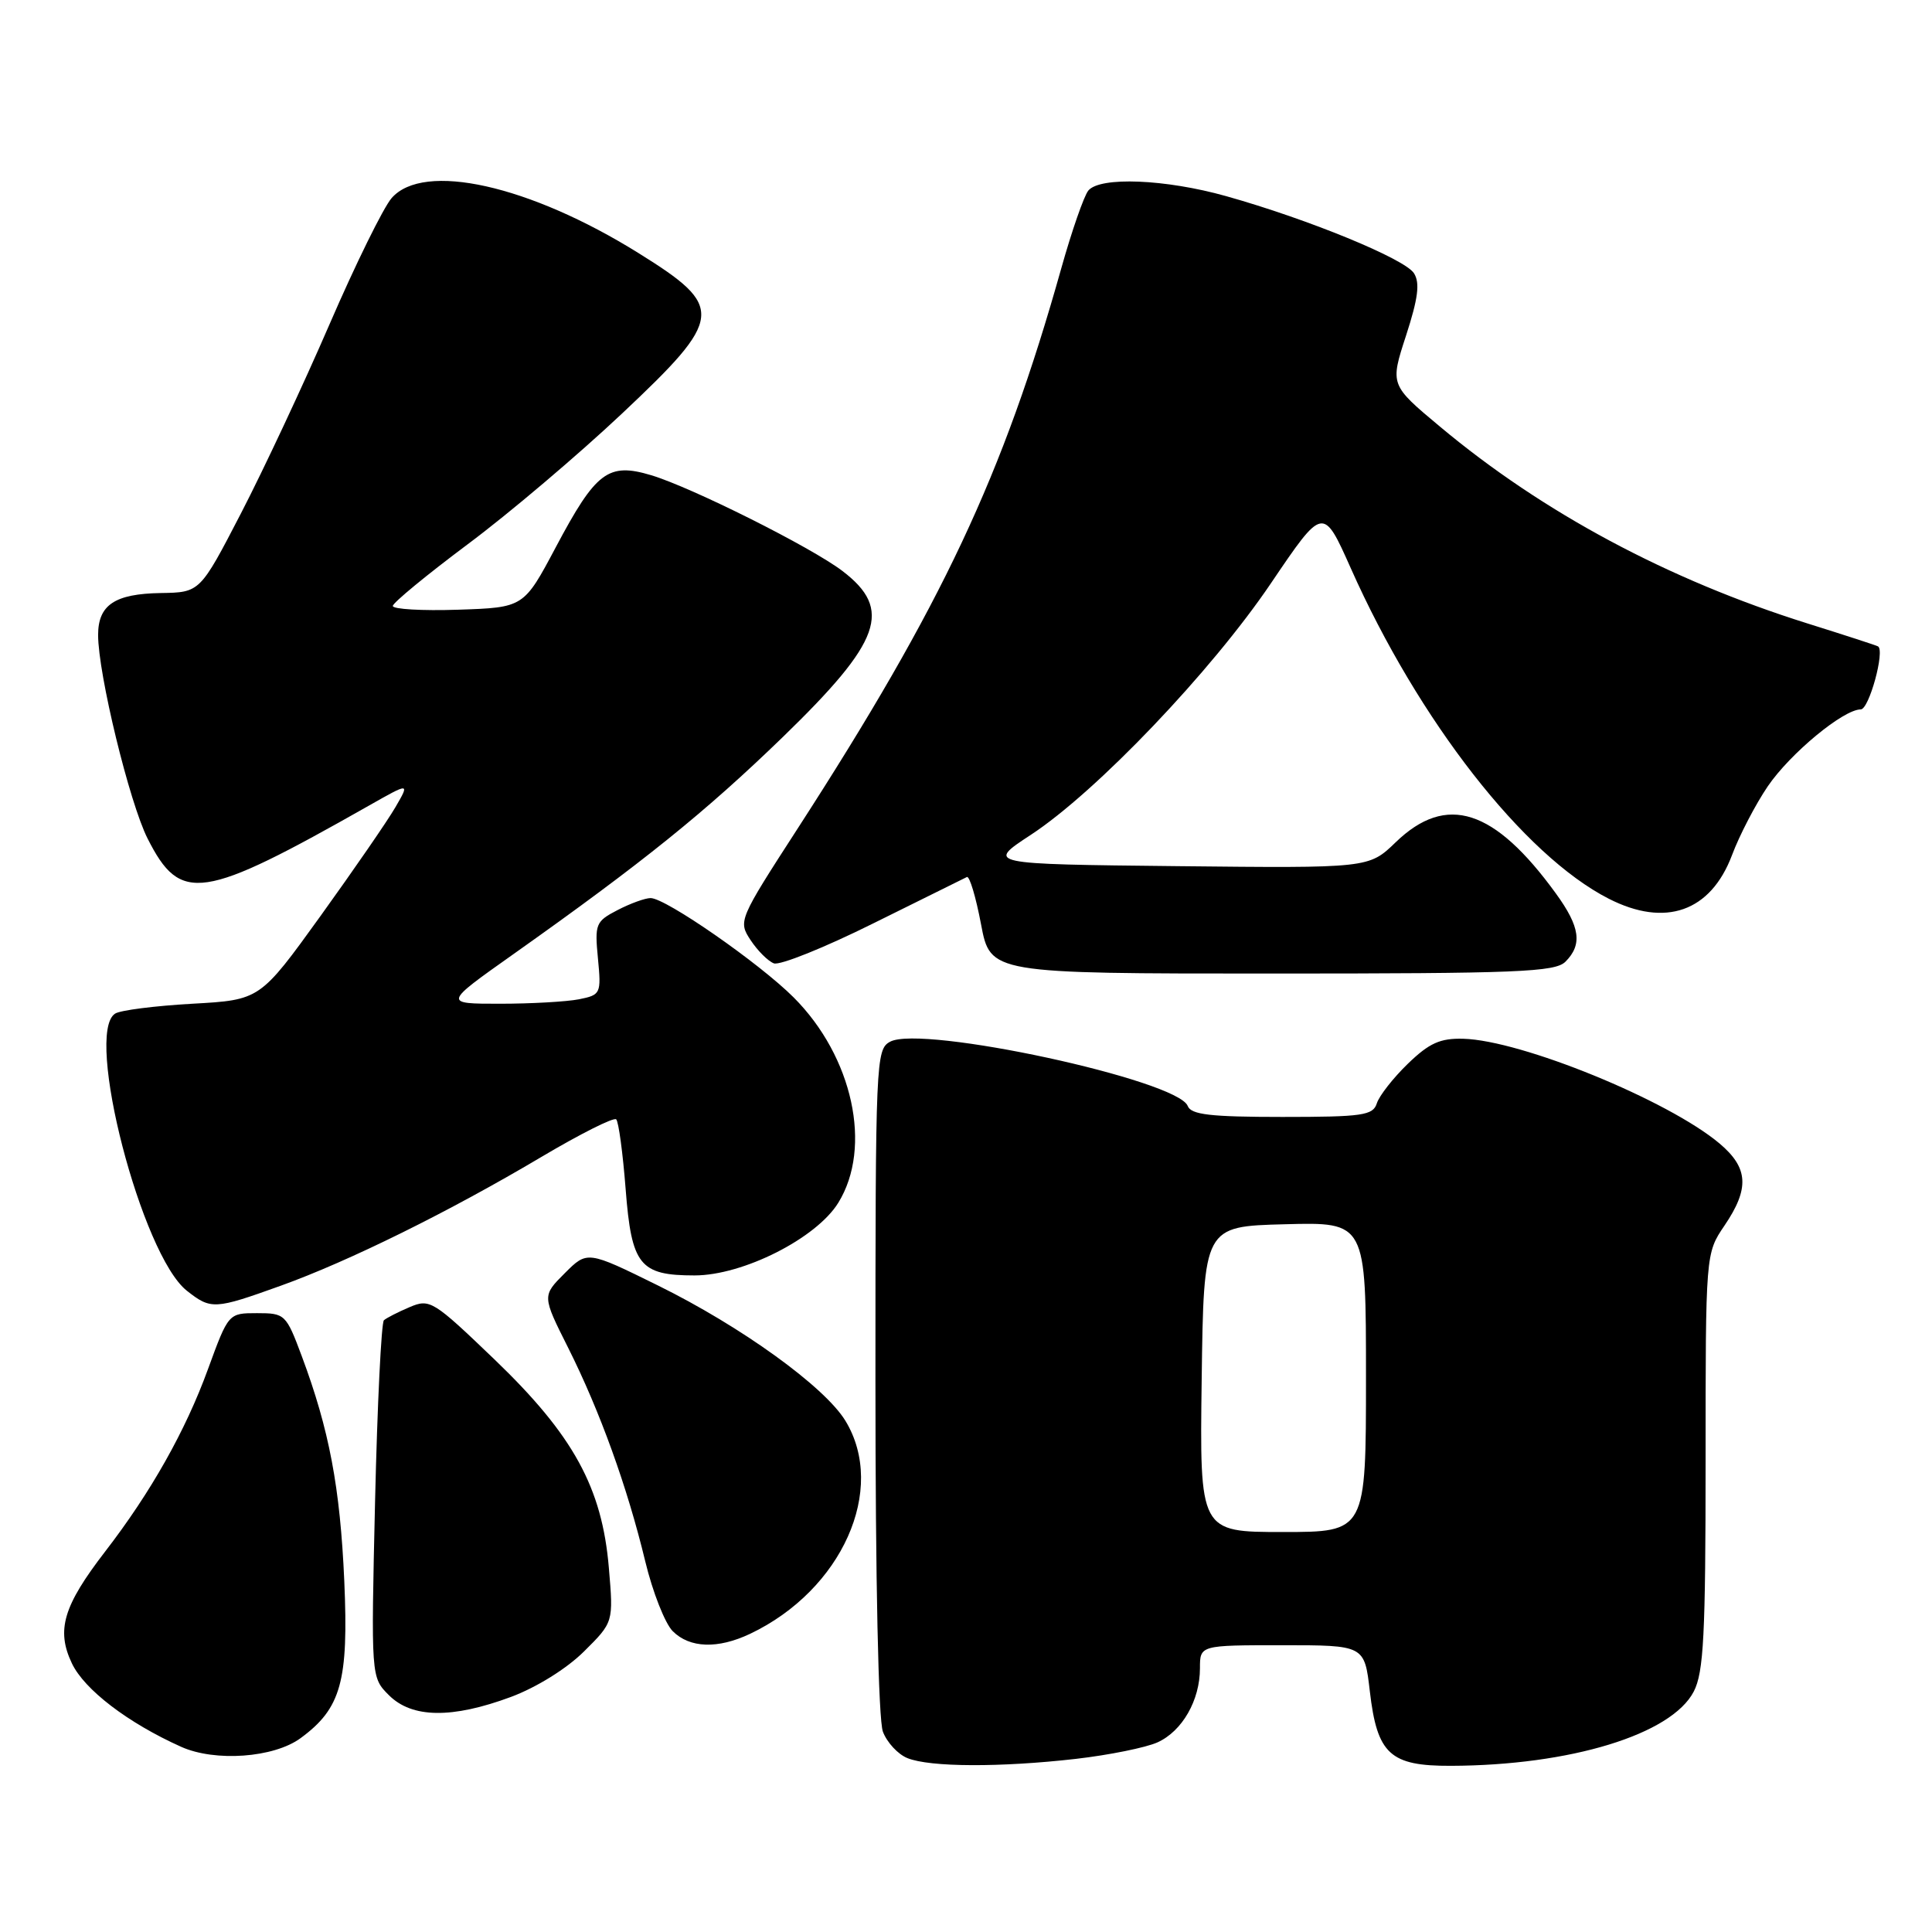 <?xml version="1.0" encoding="UTF-8" standalone="no"?>
<!DOCTYPE svg PUBLIC "-//W3C//DTD SVG 1.1//EN" "http://www.w3.org/Graphics/SVG/1.1/DTD/svg11.dtd" >
<svg xmlns="http://www.w3.org/2000/svg" xmlns:xlink="http://www.w3.org/1999/xlink" version="1.1" viewBox="0 0 256 256">
 <g >
 <path fill="currentColor"
d=" M 142.56 233.06 C 146.99 232.55 151.86 231.56 153.38 230.87 C 156.66 229.38 159.00 225.29 159.00 221.05 C 159.00 218.00 159.00 218.00 169.90 218.00 C 180.80 218.00 180.80 218.00 181.51 224.11 C 182.48 232.44 184.19 234.01 192.25 233.98 C 208.08 233.93 221.48 229.83 224.43 224.14 C 225.75 221.59 226.00 216.64 226.00 193.59 C 226.00 166.09 226.00 166.09 228.50 162.40 C 231.84 157.48 231.68 154.75 227.85 151.52 C 221.04 145.79 201.58 137.84 193.88 137.64 C 190.83 137.56 189.38 138.21 186.54 140.96 C 184.60 142.84 182.76 145.19 182.44 146.19 C 181.93 147.80 180.57 148.00 169.90 148.00 C 160.38 148.00 157.82 147.70 157.38 146.55 C 156.06 143.10 122.16 135.77 117.95 138.03 C 116.06 139.04 116.00 140.48 116.00 182.97 C 116.00 209.38 116.39 227.90 116.99 229.46 C 117.53 230.89 118.99 232.46 120.24 232.96 C 123.23 234.17 132.59 234.20 142.56 233.06 Z  M 39.82 230.32 C 45.20 226.38 46.20 222.79 45.62 209.50 C 45.07 197.07 43.62 189.42 39.98 179.68 C 37.91 174.14 37.76 174.00 34.06 174.00 C 30.27 174.00 30.27 174.00 27.55 181.44 C 24.58 189.59 20.00 197.72 13.93 205.59 C 8.39 212.78 7.43 215.99 9.52 220.39 C 11.17 223.88 16.94 228.29 24.00 231.46 C 28.50 233.48 36.27 232.92 39.82 230.32 Z  M 67.71 224.85 C 71.11 223.58 75.11 221.09 77.39 218.82 C 81.29 214.95 81.29 214.95 80.68 207.78 C 79.79 197.13 75.98 190.18 65.54 180.15 C 57.39 172.33 56.96 172.06 54.28 173.20 C 52.75 173.85 51.22 174.63 50.87 174.94 C 50.53 175.25 50.00 186.02 49.70 198.87 C 49.16 222.25 49.16 222.25 51.53 224.62 C 54.59 227.68 59.90 227.75 67.71 224.85 Z  M 99.39 216.49 C 111.57 210.70 117.55 197.34 112.02 188.26 C 109.26 183.74 98.22 175.77 87.16 170.32 C 77.82 165.72 77.82 165.72 74.83 168.71 C 71.83 171.71 71.83 171.71 75.29 178.60 C 79.50 187.00 83.12 197.03 85.50 206.89 C 86.48 210.96 88.12 215.12 89.14 216.14 C 91.39 218.39 95.11 218.52 99.39 216.49 Z  M 37.19 170.37 C 46.21 167.13 59.53 160.55 71.79 153.27 C 76.90 150.24 81.34 148.01 81.65 148.32 C 81.97 148.63 82.53 152.79 82.90 157.55 C 83.68 167.65 84.76 169.00 92.03 169.00 C 98.45 169.00 108.17 164.09 111.08 159.37 C 115.62 152.02 113.01 140.01 105.16 132.16 C 100.62 127.62 88.21 119.00 86.21 119.00 C 85.49 119.00 83.52 119.71 81.83 120.59 C 78.93 122.09 78.79 122.43 79.23 126.99 C 79.68 131.67 79.60 131.83 76.72 132.41 C 75.09 132.73 70.37 133.00 66.25 133.00 C 58.74 133.00 58.74 133.00 68.00 126.45 C 85.20 114.27 93.46 107.61 103.77 97.62 C 116.81 84.97 118.31 80.76 111.63 75.66 C 107.50 72.51 91.65 64.58 86.29 62.97 C 80.59 61.26 78.97 62.48 73.65 72.50 C 69.40 80.50 69.40 80.50 60.70 80.79 C 55.91 80.95 52.02 80.72 52.05 80.29 C 52.07 79.86 56.54 76.18 61.97 72.12 C 67.41 68.07 76.61 60.27 82.43 54.79 C 95.95 42.06 96.09 40.69 84.63 33.55 C 70.14 24.52 56.12 21.39 51.89 26.25 C 50.81 27.49 47.10 35.02 43.65 43.00 C 40.20 50.98 34.93 62.22 31.94 68.00 C 26.50 78.50 26.50 78.50 21.30 78.58 C 15.20 78.68 13.00 80.16 13.00 84.14 C 13.00 89.30 17.15 106.36 19.56 111.12 C 23.93 119.74 26.70 119.33 48.90 106.74 C 54.30 103.68 54.30 103.68 52.40 106.95 C 51.36 108.75 46.89 115.23 42.48 121.36 C 34.45 132.50 34.45 132.50 25.48 133.00 C 20.54 133.28 15.94 133.86 15.25 134.31 C 11.16 136.95 18.77 166.31 24.76 171.03 C 27.96 173.55 28.43 173.52 37.19 170.37 Z  M 207.43 127.43 C 209.70 125.16 209.38 122.82 206.17 118.40 C 198.01 107.15 191.66 105.11 184.94 111.60 C 181.38 115.04 181.38 115.04 156.03 114.77 C 130.67 114.50 130.67 114.50 136.59 110.62 C 145.27 104.93 160.51 88.97 168.41 77.28 C 175.32 67.07 175.32 67.07 178.98 75.28 C 187.96 95.47 201.91 113.34 213.16 119.08 C 220.68 122.92 226.67 120.80 229.50 113.31 C 230.49 110.66 232.63 106.56 234.24 104.19 C 237.22 99.82 244.26 94.00 246.56 94.00 C 247.66 94.00 249.79 86.23 248.85 85.65 C 248.66 85.53 244.45 84.16 239.50 82.61 C 221.05 76.82 204.44 67.93 190.84 56.56 C 184.18 51.00 184.18 51.00 186.31 44.46 C 187.91 39.53 188.17 37.49 187.36 36.21 C 186.16 34.30 173.34 29.04 162.47 25.99 C 154.43 23.73 145.76 23.38 144.21 25.25 C 143.64 25.94 142.02 30.58 140.62 35.57 C 132.90 63.05 124.84 80.16 105.71 109.76 C 97.88 121.87 97.80 122.05 99.45 124.56 C 100.37 125.96 101.76 127.35 102.54 127.65 C 103.32 127.95 109.25 125.57 115.72 122.35 C 122.20 119.13 127.78 116.37 128.12 116.21 C 128.47 116.05 129.31 118.86 129.99 122.46 C 131.23 129.00 131.23 129.00 168.54 129.00 C 201.13 129.00 206.06 128.80 207.43 127.43 Z  M 159.23 182.75 C 159.50 162.50 159.50 162.50 170.25 162.22 C 181.00 161.93 181.00 161.93 181.00 182.47 C 181.00 203.00 181.00 203.00 169.98 203.00 C 158.96 203.00 158.96 203.00 159.23 182.75 Z "/>
</g>
</svg>